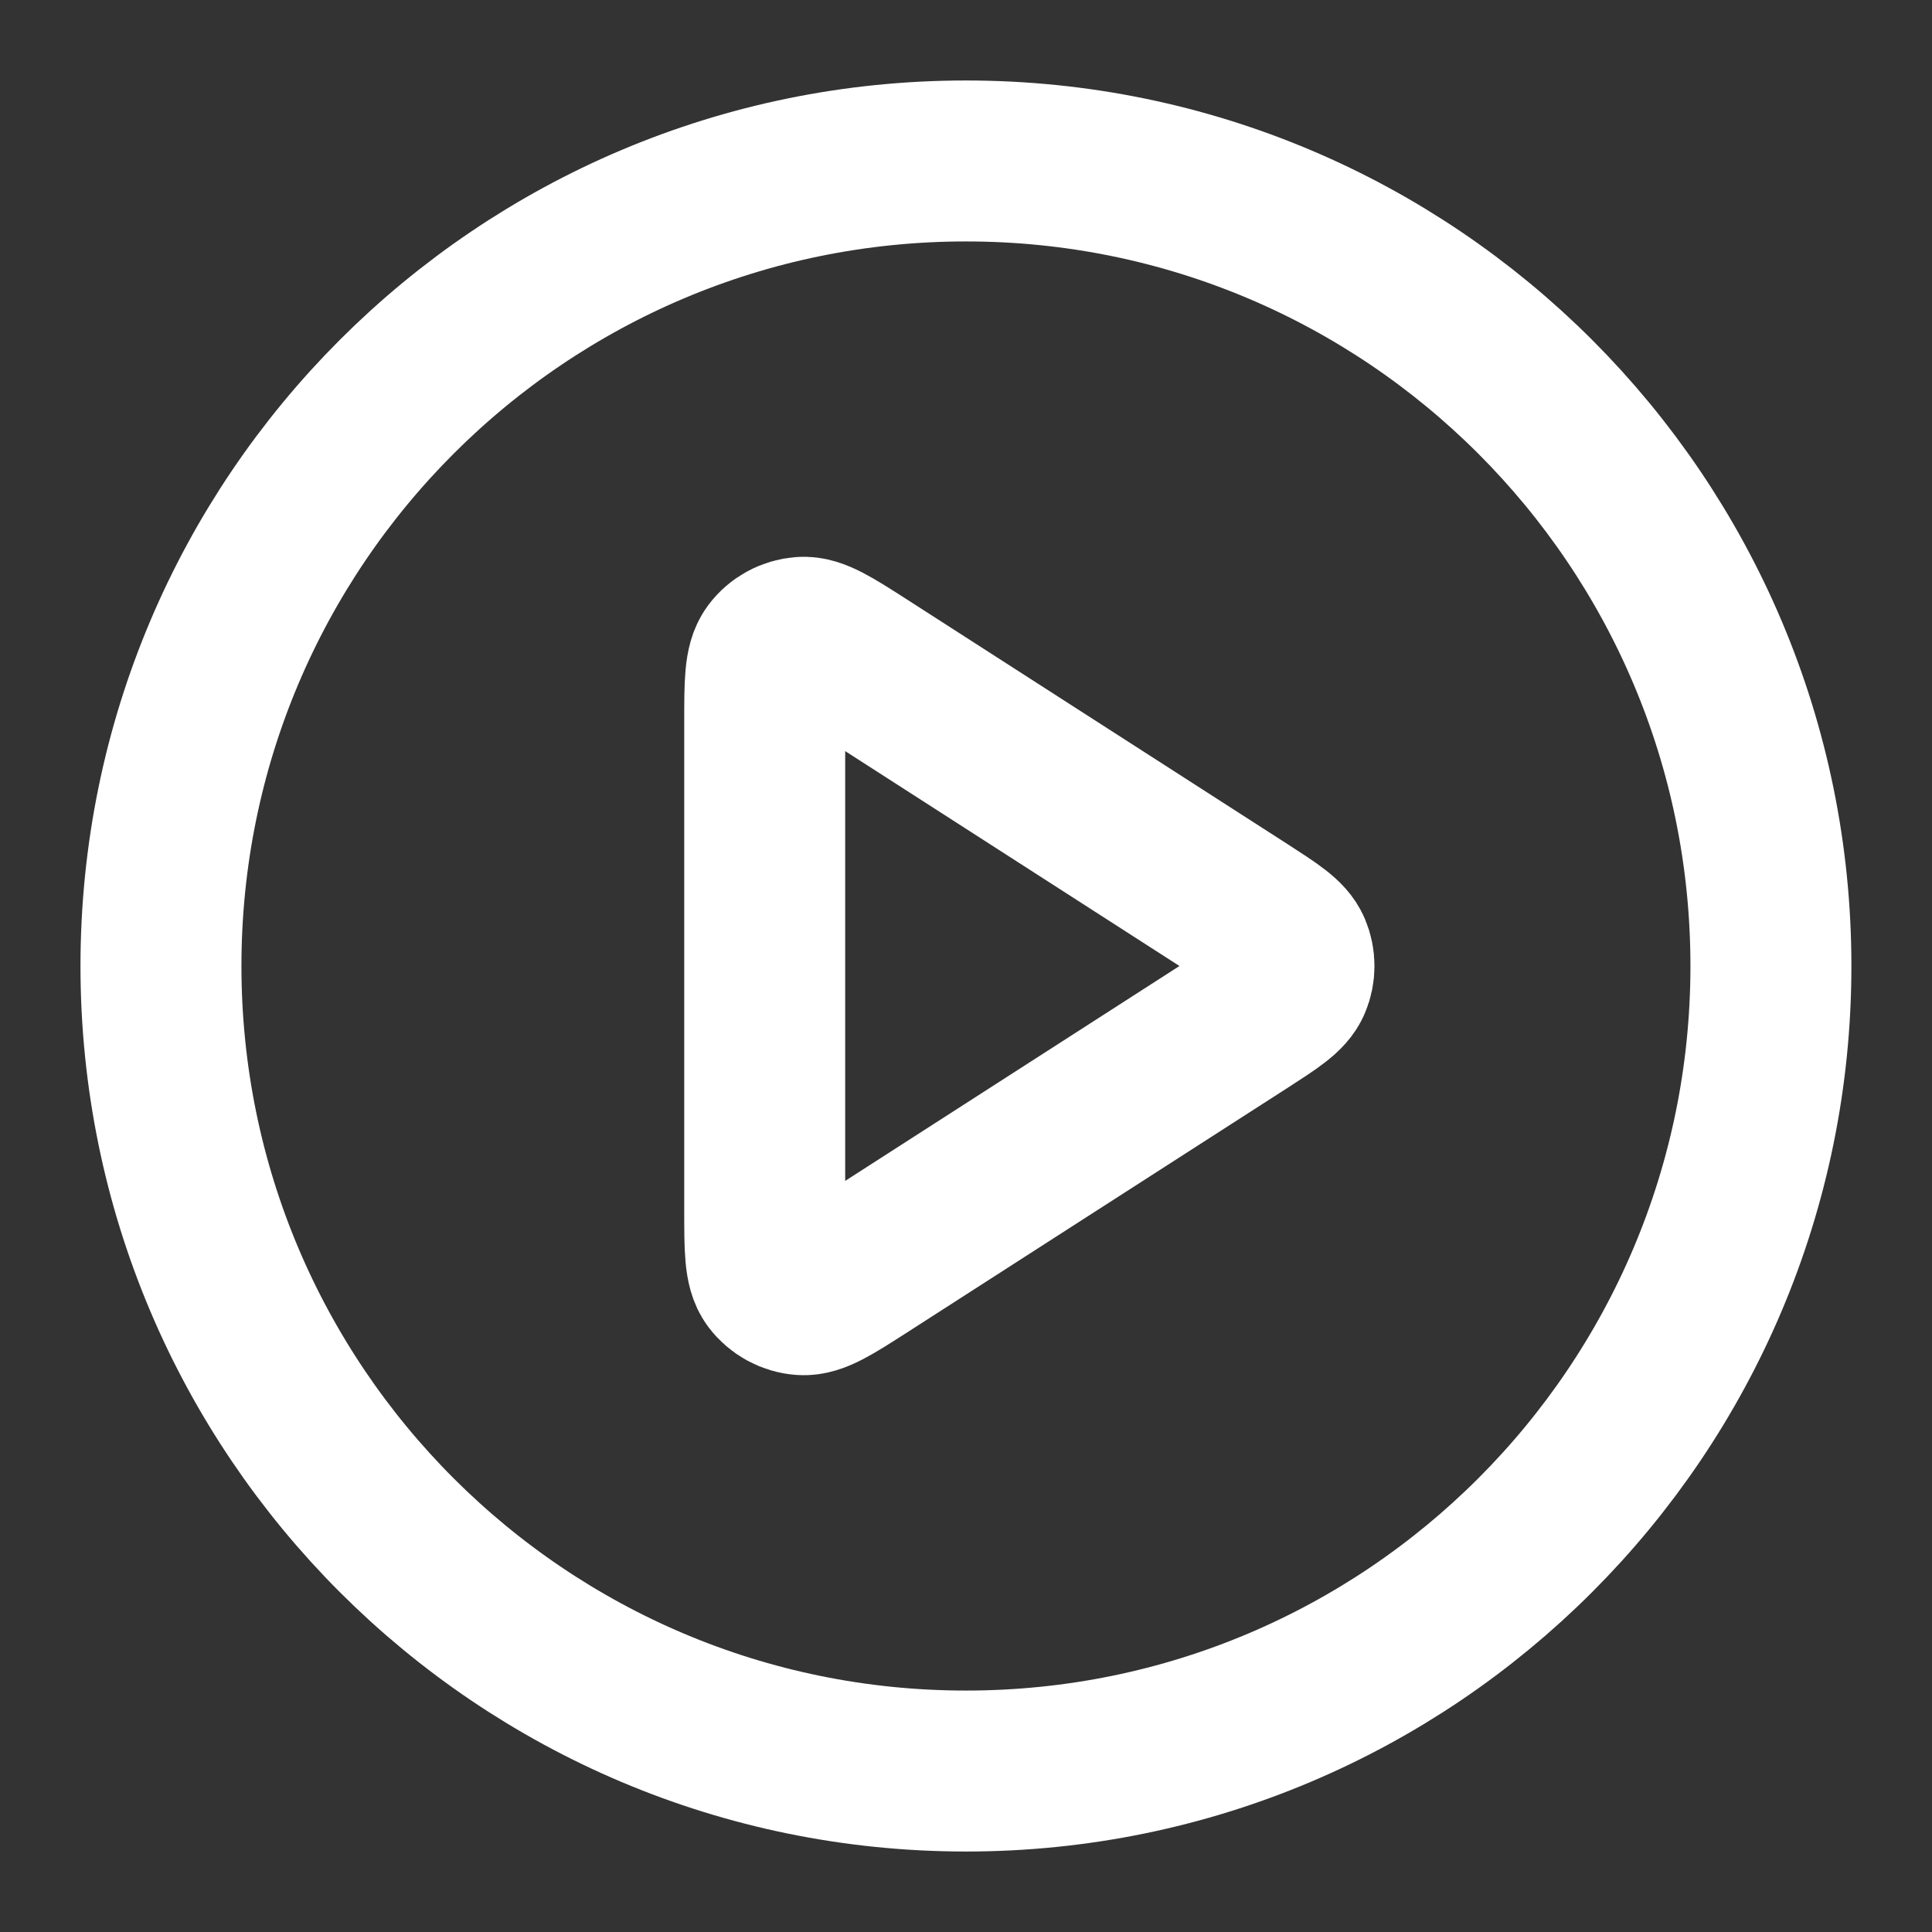 <svg width="16" height="16" viewBox="0 0 16 16" fill="none" xmlns="http://www.w3.org/2000/svg">
<rect x="0" y="0" width="16" height="16" fill="#333333" stroke="none"/>
<path d="M8 14.667C11.682 14.667 14.666 11.682 14.666 8C14.666 4.318 11.682 1.333 8 1.333C4.318 1.333 1.333 4.318 1.333 8C1.333 11.682 4.318 14.667 8 14.667Z" stroke="white" stroke-width="1.333" stroke-linecap="round" stroke-linejoin="round"/>
<path d="M6.333 5.977C6.333 5.659 6.333 5.5 6.399 5.411C6.457 5.333 6.546 5.285 6.643 5.278C6.753 5.27 6.887 5.356 7.155 5.528L10.302 7.551C10.534 7.701 10.65 7.775 10.69 7.87C10.725 7.953 10.725 8.047 10.69 8.13C10.65 8.225 10.534 8.299 10.302 8.449L7.155 10.472C6.887 10.644 6.753 10.73 6.643 10.722C6.546 10.715 6.457 10.666 6.399 10.589C6.333 10.5 6.333 10.341 6.333 10.023V5.977Z" stroke="white" stroke-width="1.333" stroke-linecap="round" stroke-linejoin="round"/>
</svg>
